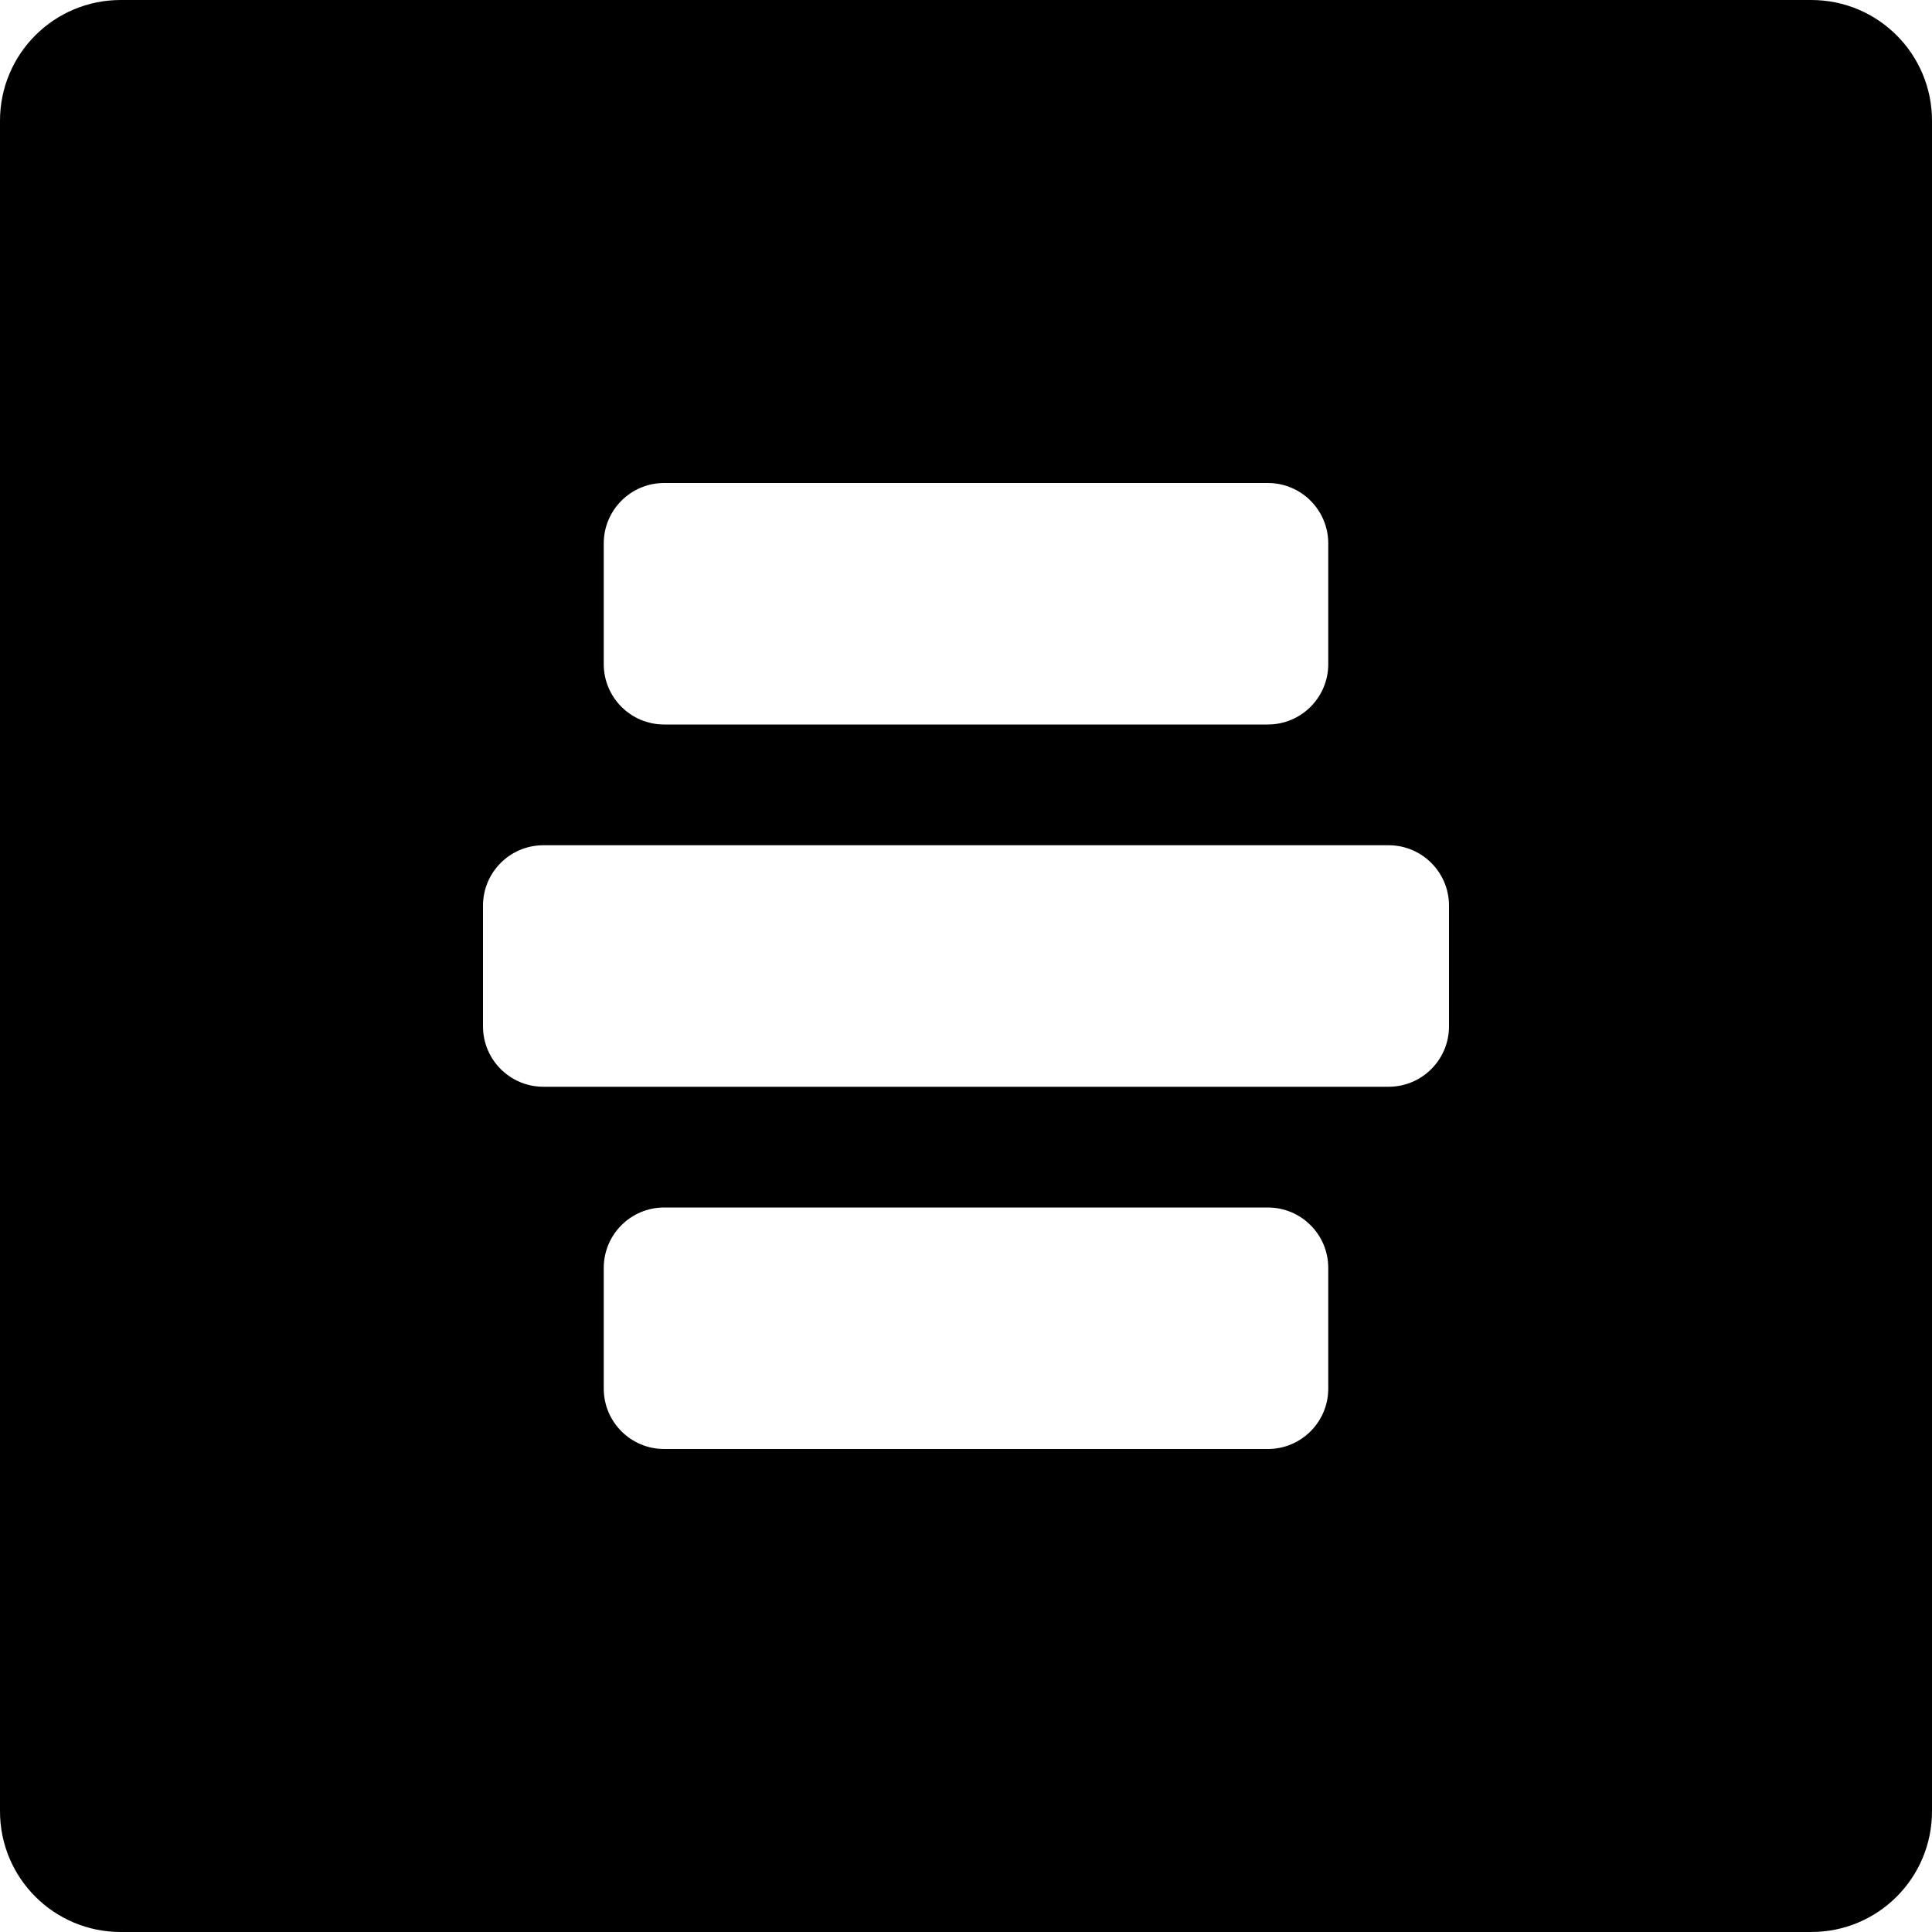 <?xml version="1.0" encoding="iso-8859-1"?>
<!-- Generator: Adobe Illustrator 16.0.0, SVG Export Plug-In . SVG Version: 6.00 Build 0)  -->
<!DOCTYPE svg PUBLIC "-//W3C//DTD SVG 1.1//EN" "http://www.w3.org/Graphics/SVG/1.1/DTD/svg11.dtd">
<svg version="1.1" id="Layer_1" xmlns="http://www.w3.org/2000/svg" xmlns:xlink="http://www.w3.org/1999/xlink" x="0px" y="0px"
	 width="16px" height="16px" viewBox="0 0 16 16" style="enable-background:new 0 0 16 16;" xml:space="preserve">
<path id="Center_Text_1" style="fill-rule:evenodd;clip-rule:evenodd;" d="M15,0H1C0.447,0,0,0.447,0,1v14c0,0.553,0.447,1,1,1h14
	c0.553,0,1-0.447,1-1V1C16,0.447,15.553,0,15,0z M5,4.5C5,4.224,5.224,4,5.5,4h5C10.776,4,11,4.224,11,4.5v1
	C11,5.776,10.776,6,10.5,6h-5C5.224,6,5,5.776,5,5.5V4.5z M11,11.5c0,0.276-0.224,0.5-0.5,0.5h-5C5.224,12,5,11.776,5,11.5v-1
	C5,10.224,5.224,10,5.5,10h5c0.276,0,0.5,0.224,0.5,0.5V11.5z M12,8.5C12,8.776,11.776,9,11.5,9h-7C4.224,9,4,8.776,4,8.5v-1
	C4,7.224,4.224,7,4.5,7h7C11.776,7,12,7.224,12,7.5V8.5z"/>
<g>
</g>
<g>
</g>
<g>
</g>
<g>
</g>
<g>
</g>
<g>
</g>
<g>
</g>
<g>
</g>
<g>
</g>
<g>
</g>
<g>
</g>
<g>
</g>
<g>
</g>
<g>
</g>
<g>
</g>
</svg>
